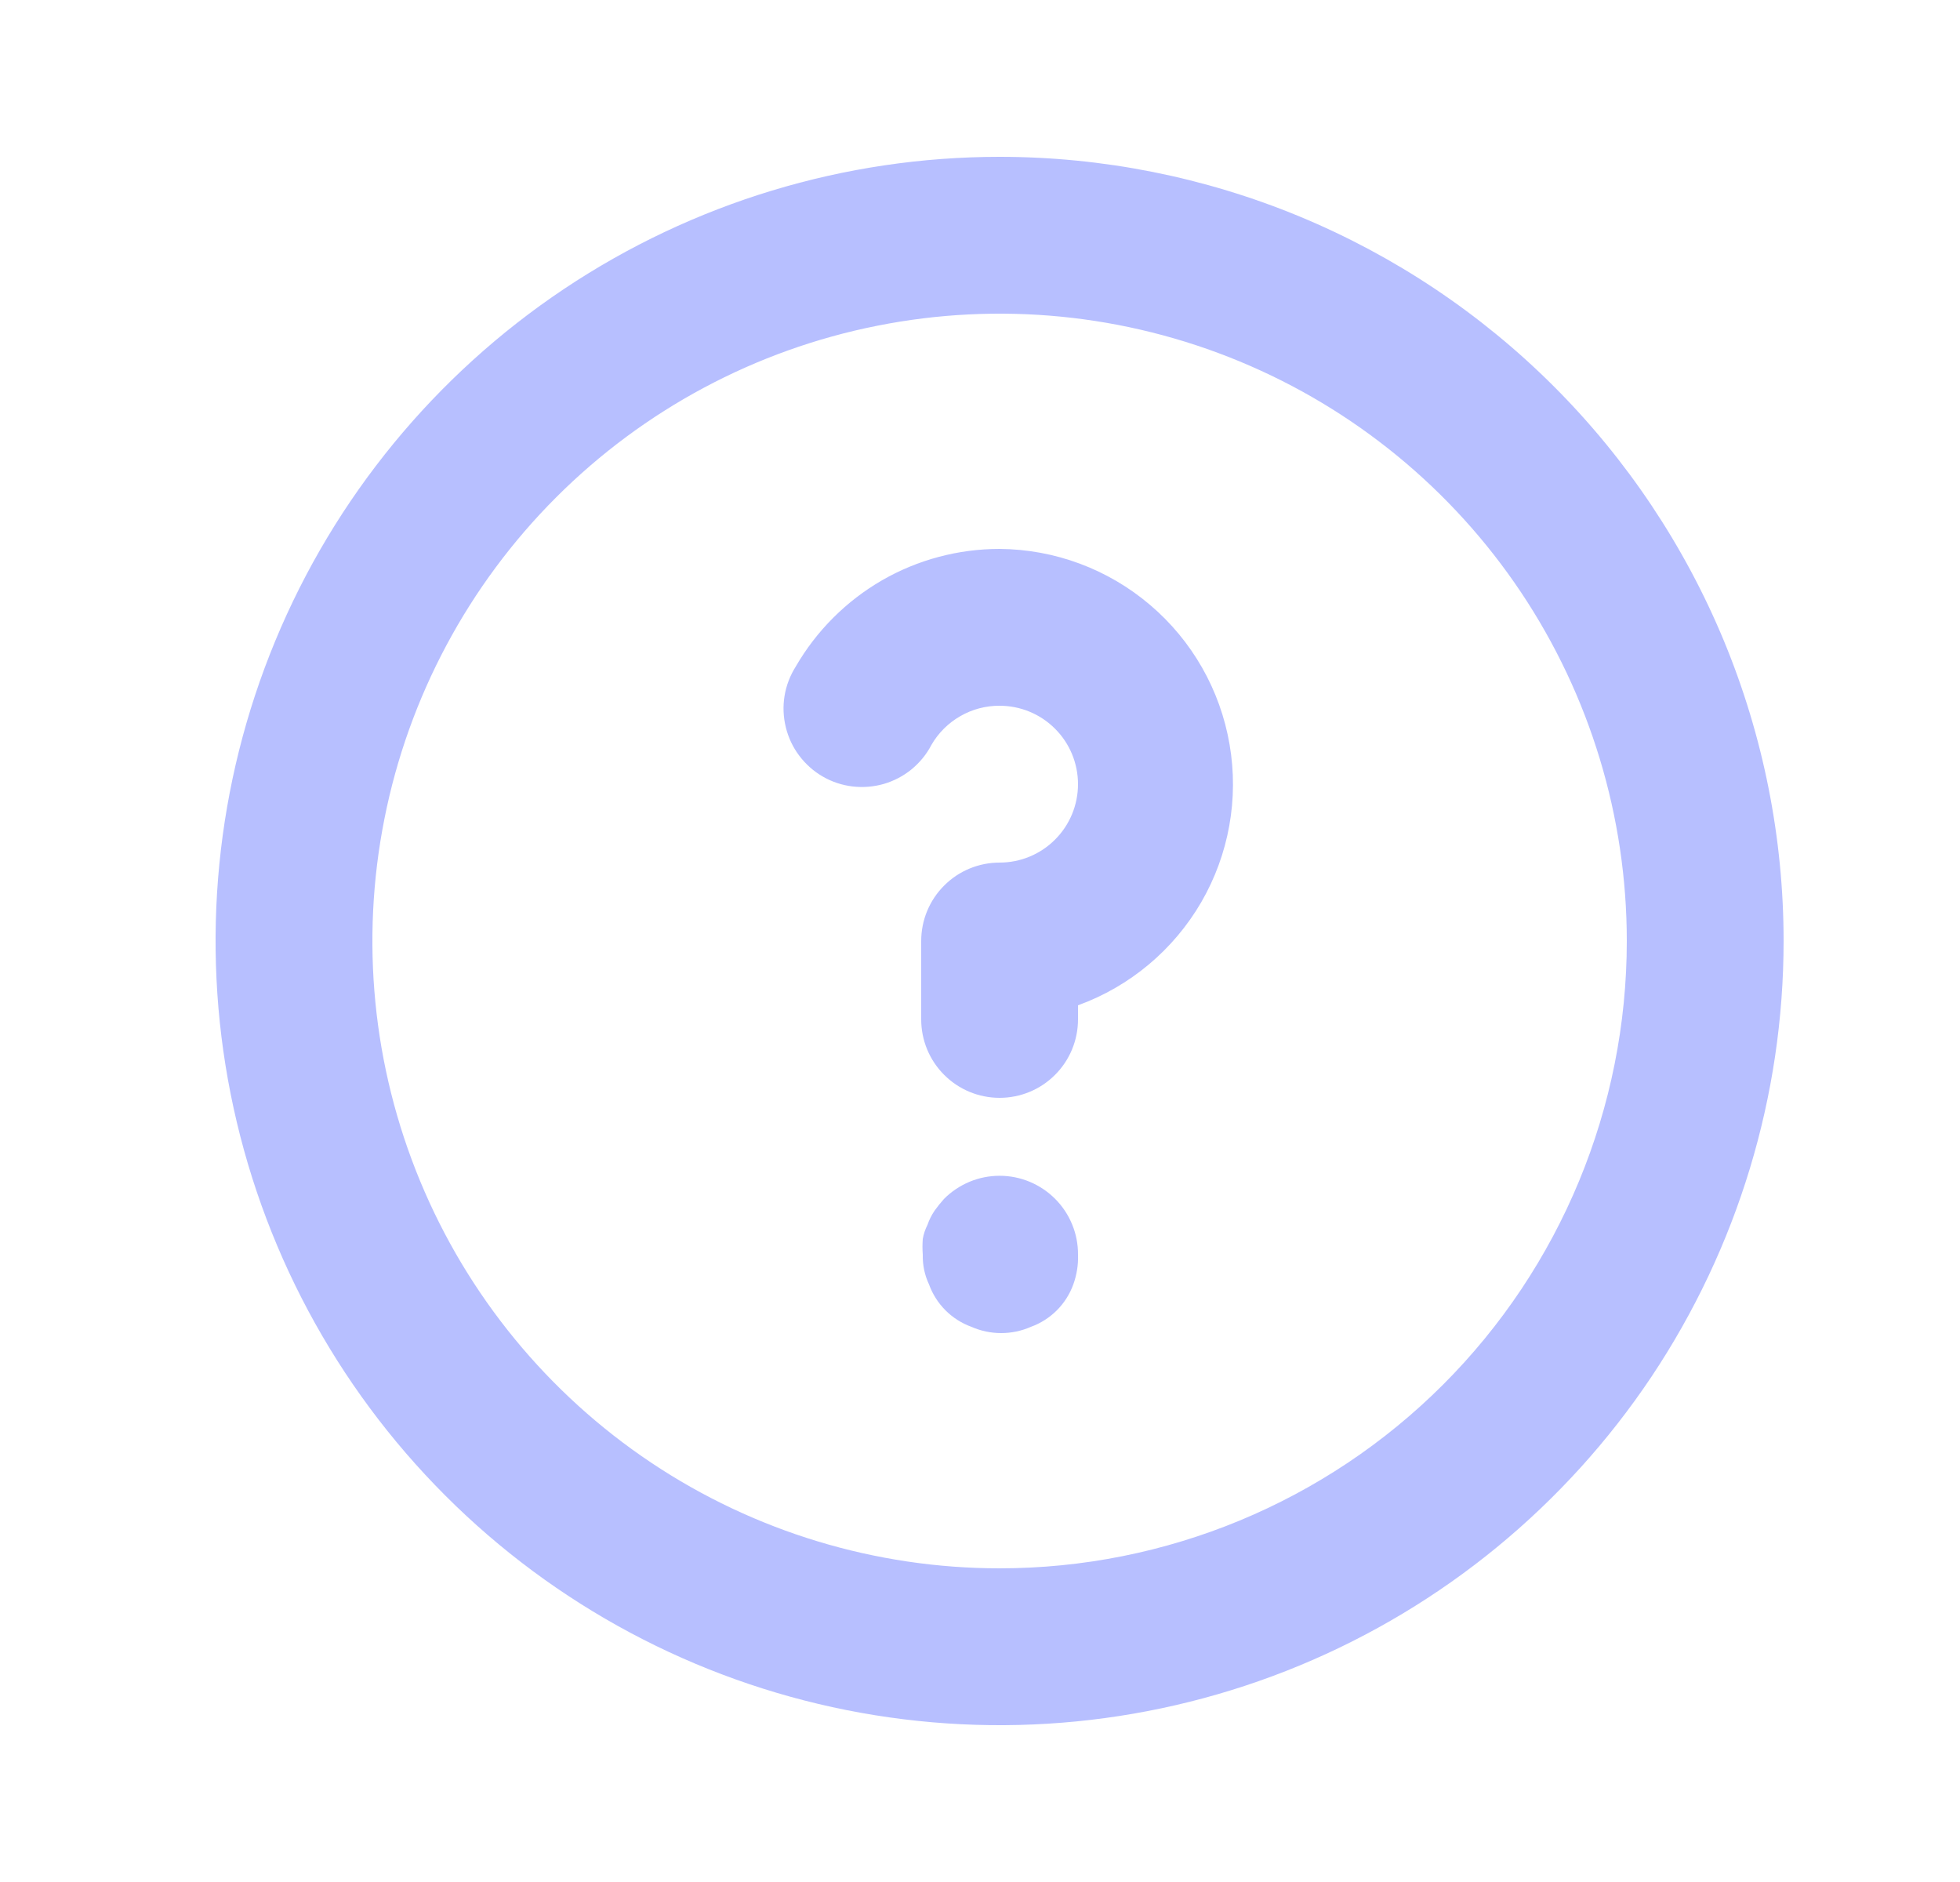<svg width="25" height="24" viewBox="0 0 25 24" fill="none" xmlns="http://www.w3.org/2000/svg">
<path d="M12.04 15.29C11.997 15.338 11.957 15.388 11.92 15.44C11.882 15.496 11.852 15.556 11.83 15.62C11.801 15.677 11.781 15.737 11.77 15.8C11.765 15.867 11.765 15.933 11.77 16C11.767 16.131 11.794 16.261 11.85 16.38C11.895 16.504 11.967 16.617 12.06 16.71C12.153 16.803 12.266 16.875 12.39 16.92C12.51 16.973 12.639 17 12.77 17C12.901 17 13.03 16.973 13.15 16.92C13.274 16.875 13.387 16.803 13.48 16.71C13.573 16.617 13.645 16.504 13.69 16.38C13.734 16.258 13.755 16.129 13.75 16C13.751 15.868 13.726 15.738 13.676 15.616C13.626 15.494 13.553 15.383 13.46 15.29C13.367 15.196 13.256 15.122 13.135 15.071C13.013 15.02 12.882 14.994 12.75 14.994C12.618 14.994 12.487 15.02 12.365 15.071C12.244 15.122 12.133 15.196 12.04 15.29ZM12.75 2C10.772 2 8.839 2.586 7.194 3.685C5.55 4.784 4.268 6.346 3.511 8.173C2.754 10 2.556 12.011 2.942 13.951C3.328 15.891 4.28 17.672 5.679 19.071C7.077 20.47 8.859 21.422 10.799 21.808C12.739 22.194 14.75 21.996 16.577 21.239C18.404 20.482 19.966 19.2 21.065 17.556C22.163 15.911 22.75 13.978 22.75 12C22.75 10.687 22.491 9.386 21.989 8.173C21.486 6.96 20.75 5.858 19.821 4.929C18.892 4 17.79 3.264 16.577 2.761C15.364 2.259 14.063 2 12.75 2ZM12.75 20C11.168 20 9.621 19.531 8.305 18.652C6.99 17.773 5.964 16.523 5.359 15.062C4.753 13.6 4.595 11.991 4.904 10.439C5.212 8.887 5.974 7.462 7.093 6.343C8.212 5.224 9.637 4.462 11.189 4.154C12.741 3.845 14.35 4.003 15.812 4.609C17.273 5.214 18.523 6.24 19.402 7.555C20.281 8.871 20.75 10.418 20.75 12C20.75 14.122 19.907 16.157 18.407 17.657C16.907 19.157 14.872 20 12.75 20ZM12.75 7C12.223 7 11.705 7.138 11.249 7.401C10.793 7.665 10.414 8.044 10.15 8.5C10.078 8.614 10.029 8.741 10.007 8.874C9.985 9.007 9.991 9.143 10.023 9.274C10.055 9.405 10.113 9.529 10.194 9.636C10.275 9.744 10.377 9.835 10.493 9.902C10.61 9.97 10.739 10.013 10.873 10.029C11.007 10.045 11.143 10.034 11.273 9.997C11.402 9.959 11.523 9.896 11.627 9.811C11.731 9.725 11.818 9.62 11.88 9.5C11.968 9.347 12.095 9.221 12.248 9.133C12.4 9.045 12.574 8.999 12.75 9C13.015 9 13.27 9.105 13.457 9.293C13.645 9.48 13.75 9.735 13.75 10C13.75 10.265 13.645 10.52 13.457 10.707C13.27 10.895 13.015 11 12.75 11C12.485 11 12.23 11.105 12.043 11.293C11.855 11.48 11.75 11.735 11.75 12V13C11.75 13.265 11.855 13.52 12.043 13.707C12.23 13.895 12.485 14 12.75 14C13.015 14 13.27 13.895 13.457 13.707C13.645 13.52 13.75 13.265 13.75 13V12.82C14.411 12.58 14.967 12.115 15.321 11.507C15.674 10.899 15.803 10.185 15.683 9.492C15.564 8.798 15.205 8.169 14.669 7.714C14.133 7.258 13.454 7.005 12.75 7Z" fill="#B7BFFF"/>
</svg>
